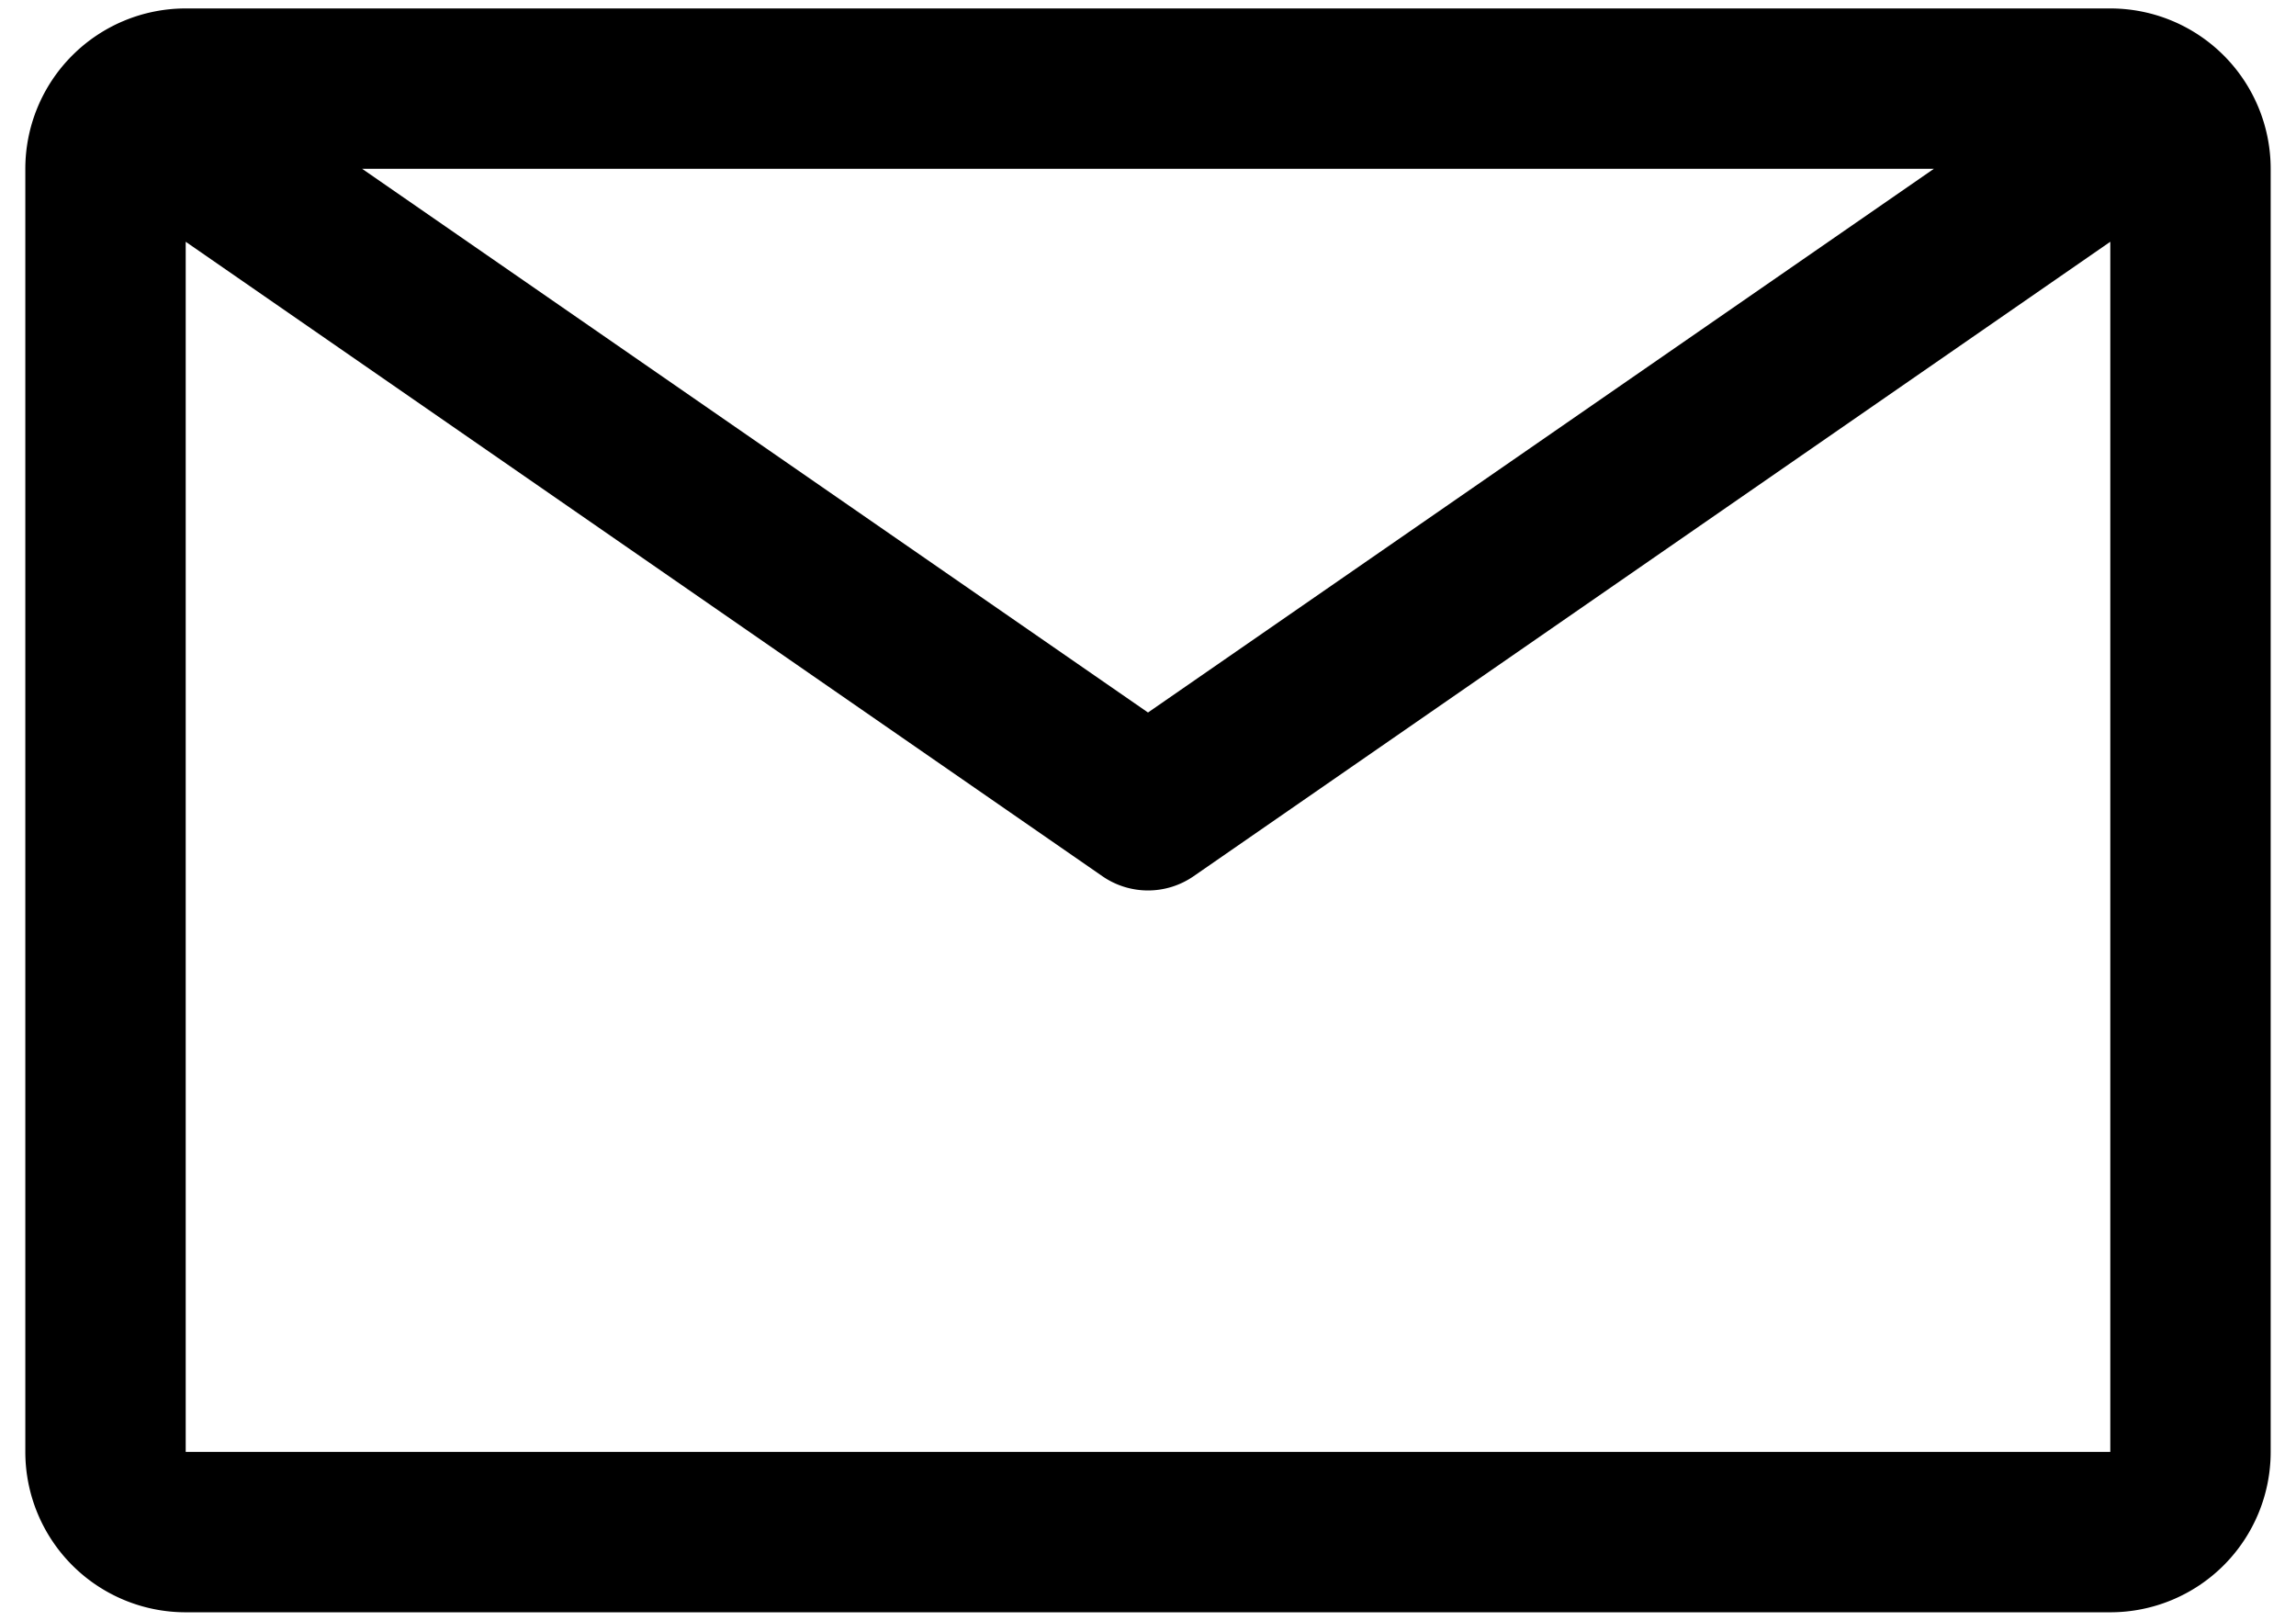 <svg width="34" height="24" fill="none" xmlns="http://www.w3.org/2000/svg">
  <path d="M31.25.125H2.75A2.375 2.375 0 0 0 .375 2.5v19a2.375 2.375 0 0 0 2.375 2.375h28.5a2.375 2.375 0 0 0 2.375-2.375v-19A2.375 2.375 0 0 0 31.25.125ZM28.637 2.5 17 10.551 5.363 2.5h23.274ZM2.75 21.5V3.58l13.573 9.394a1.187 1.187 0 0 0 1.354 0L31.25 3.58V21.5H2.75Z" fill="#000"/>
</svg>

